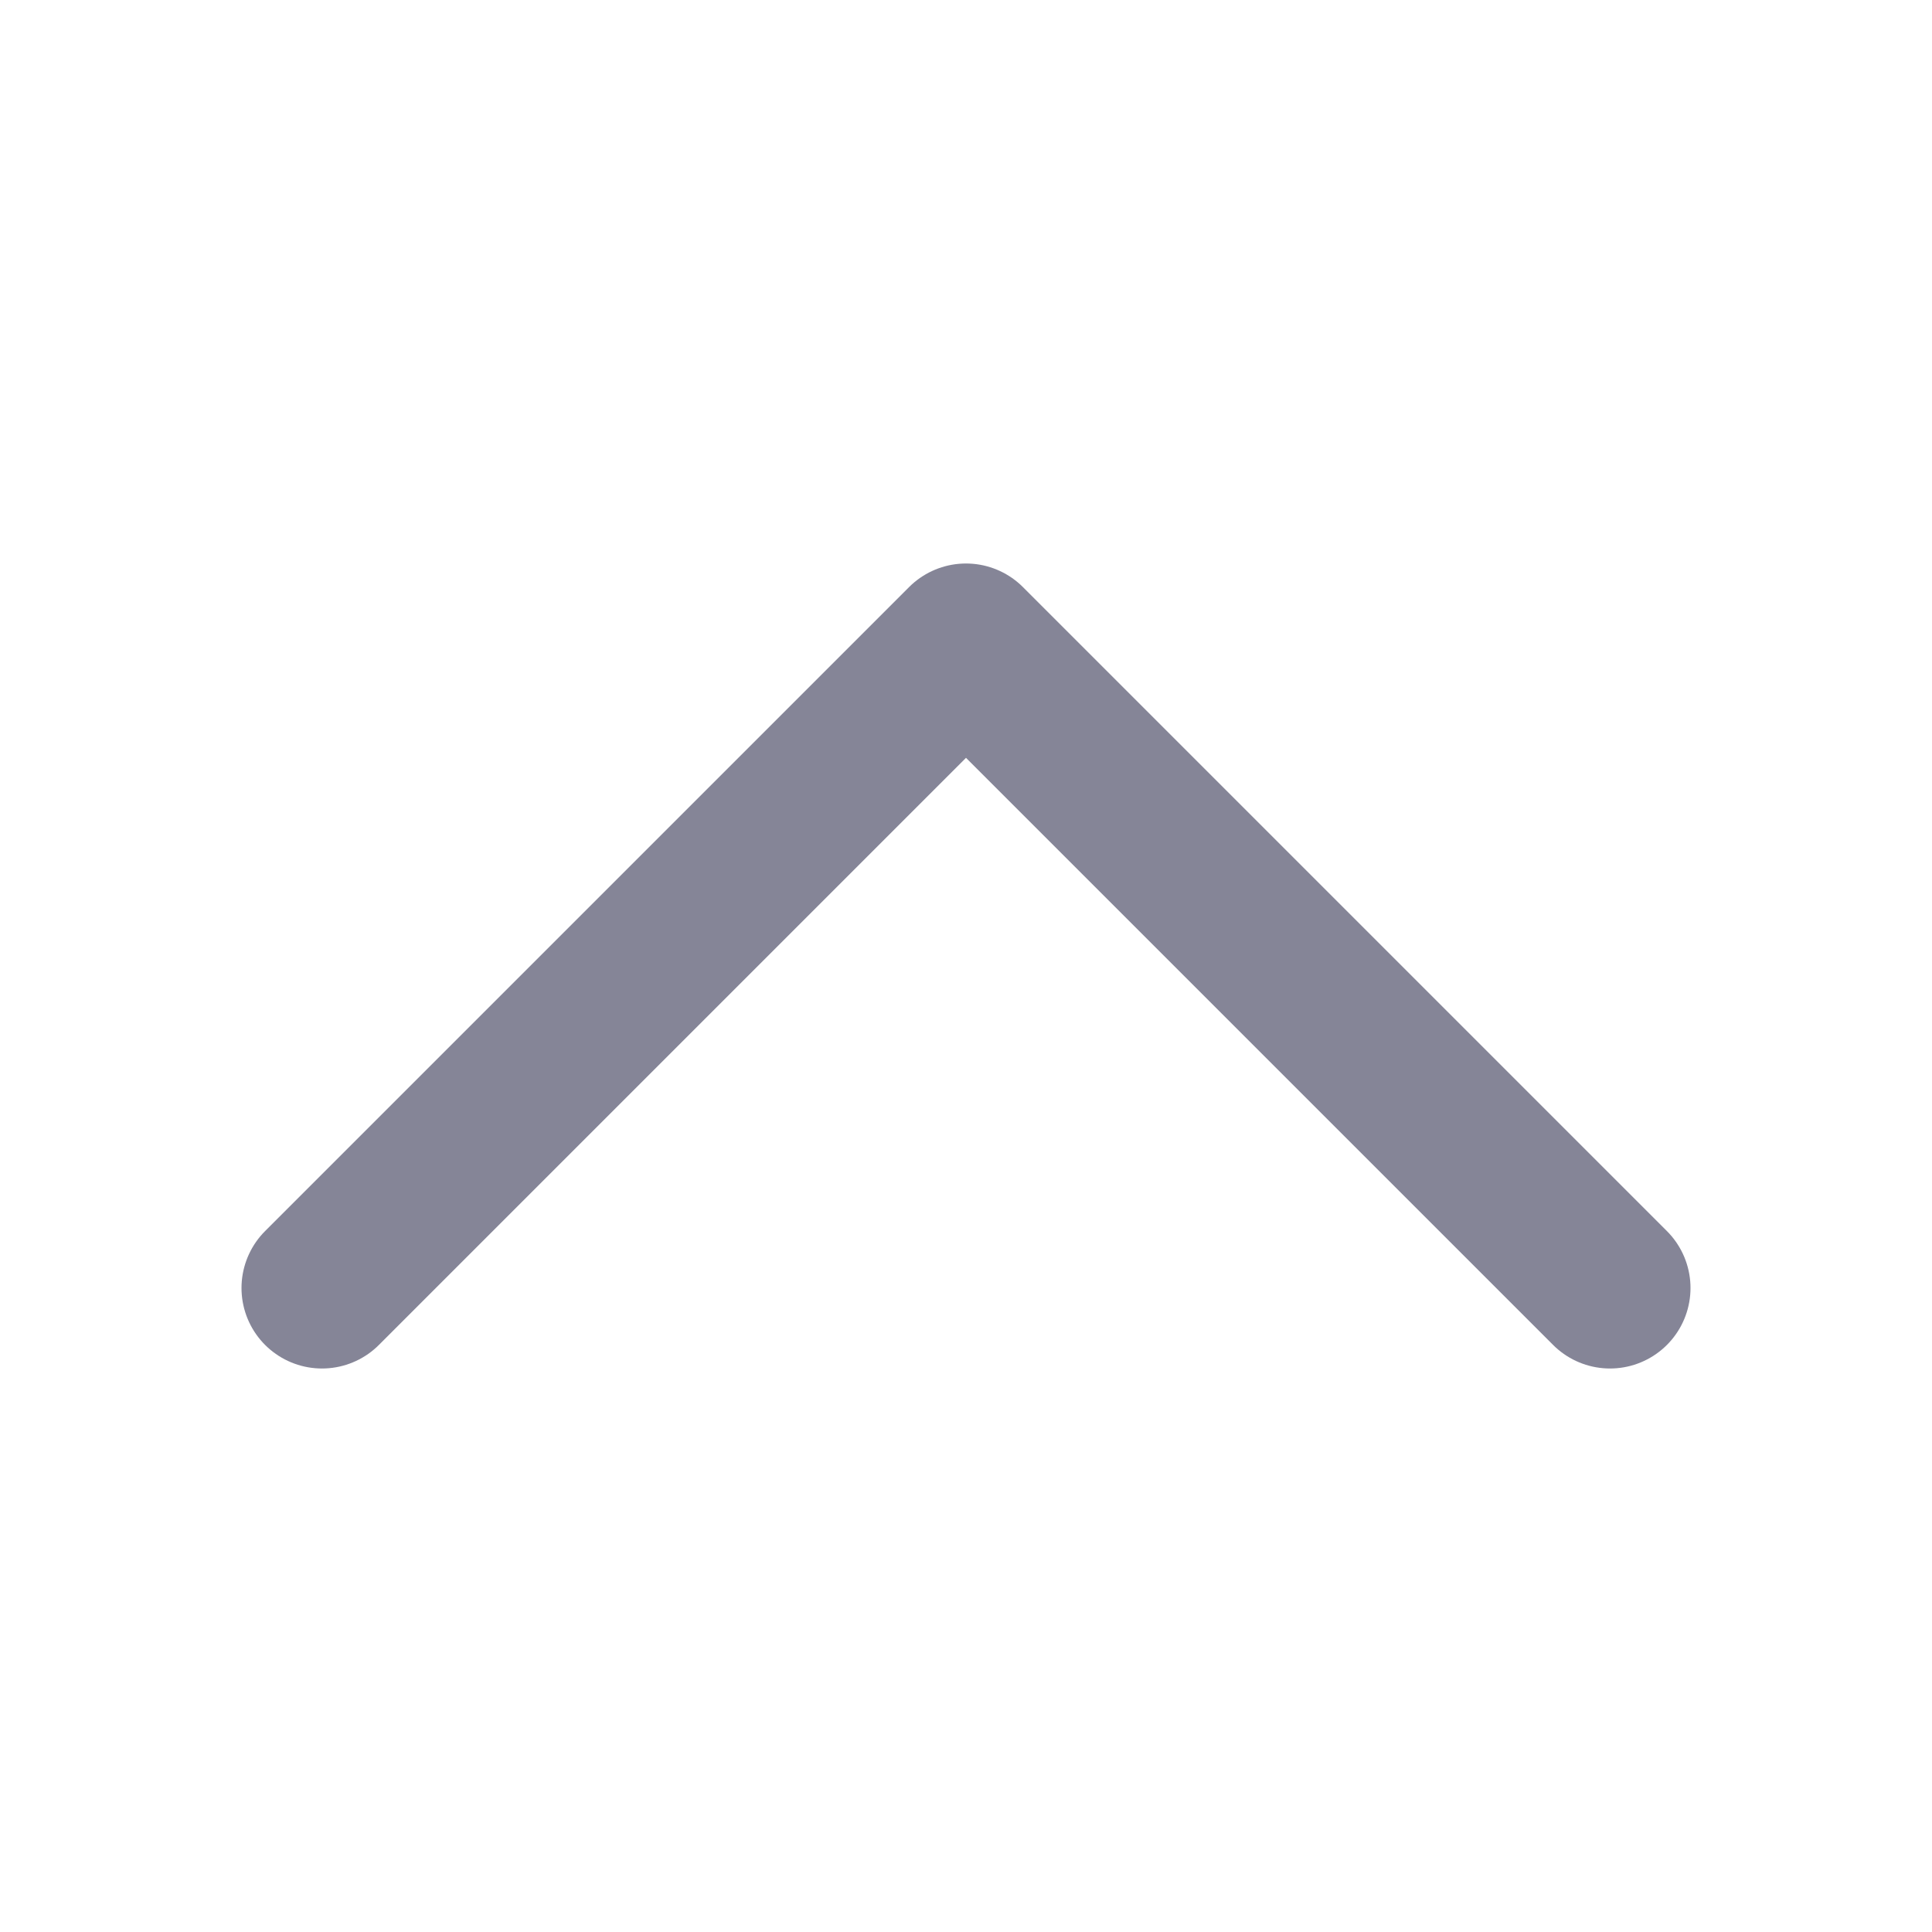 <svg width="24" height="24" viewBox="0 0 24 24" fill="none" xmlns="http://www.w3.org/2000/svg">
<path d="M20 16L12 8L4 16" stroke="#858597" stroke-width="2" stroke-linecap="round" stroke-linejoin="round"/>
</svg>
